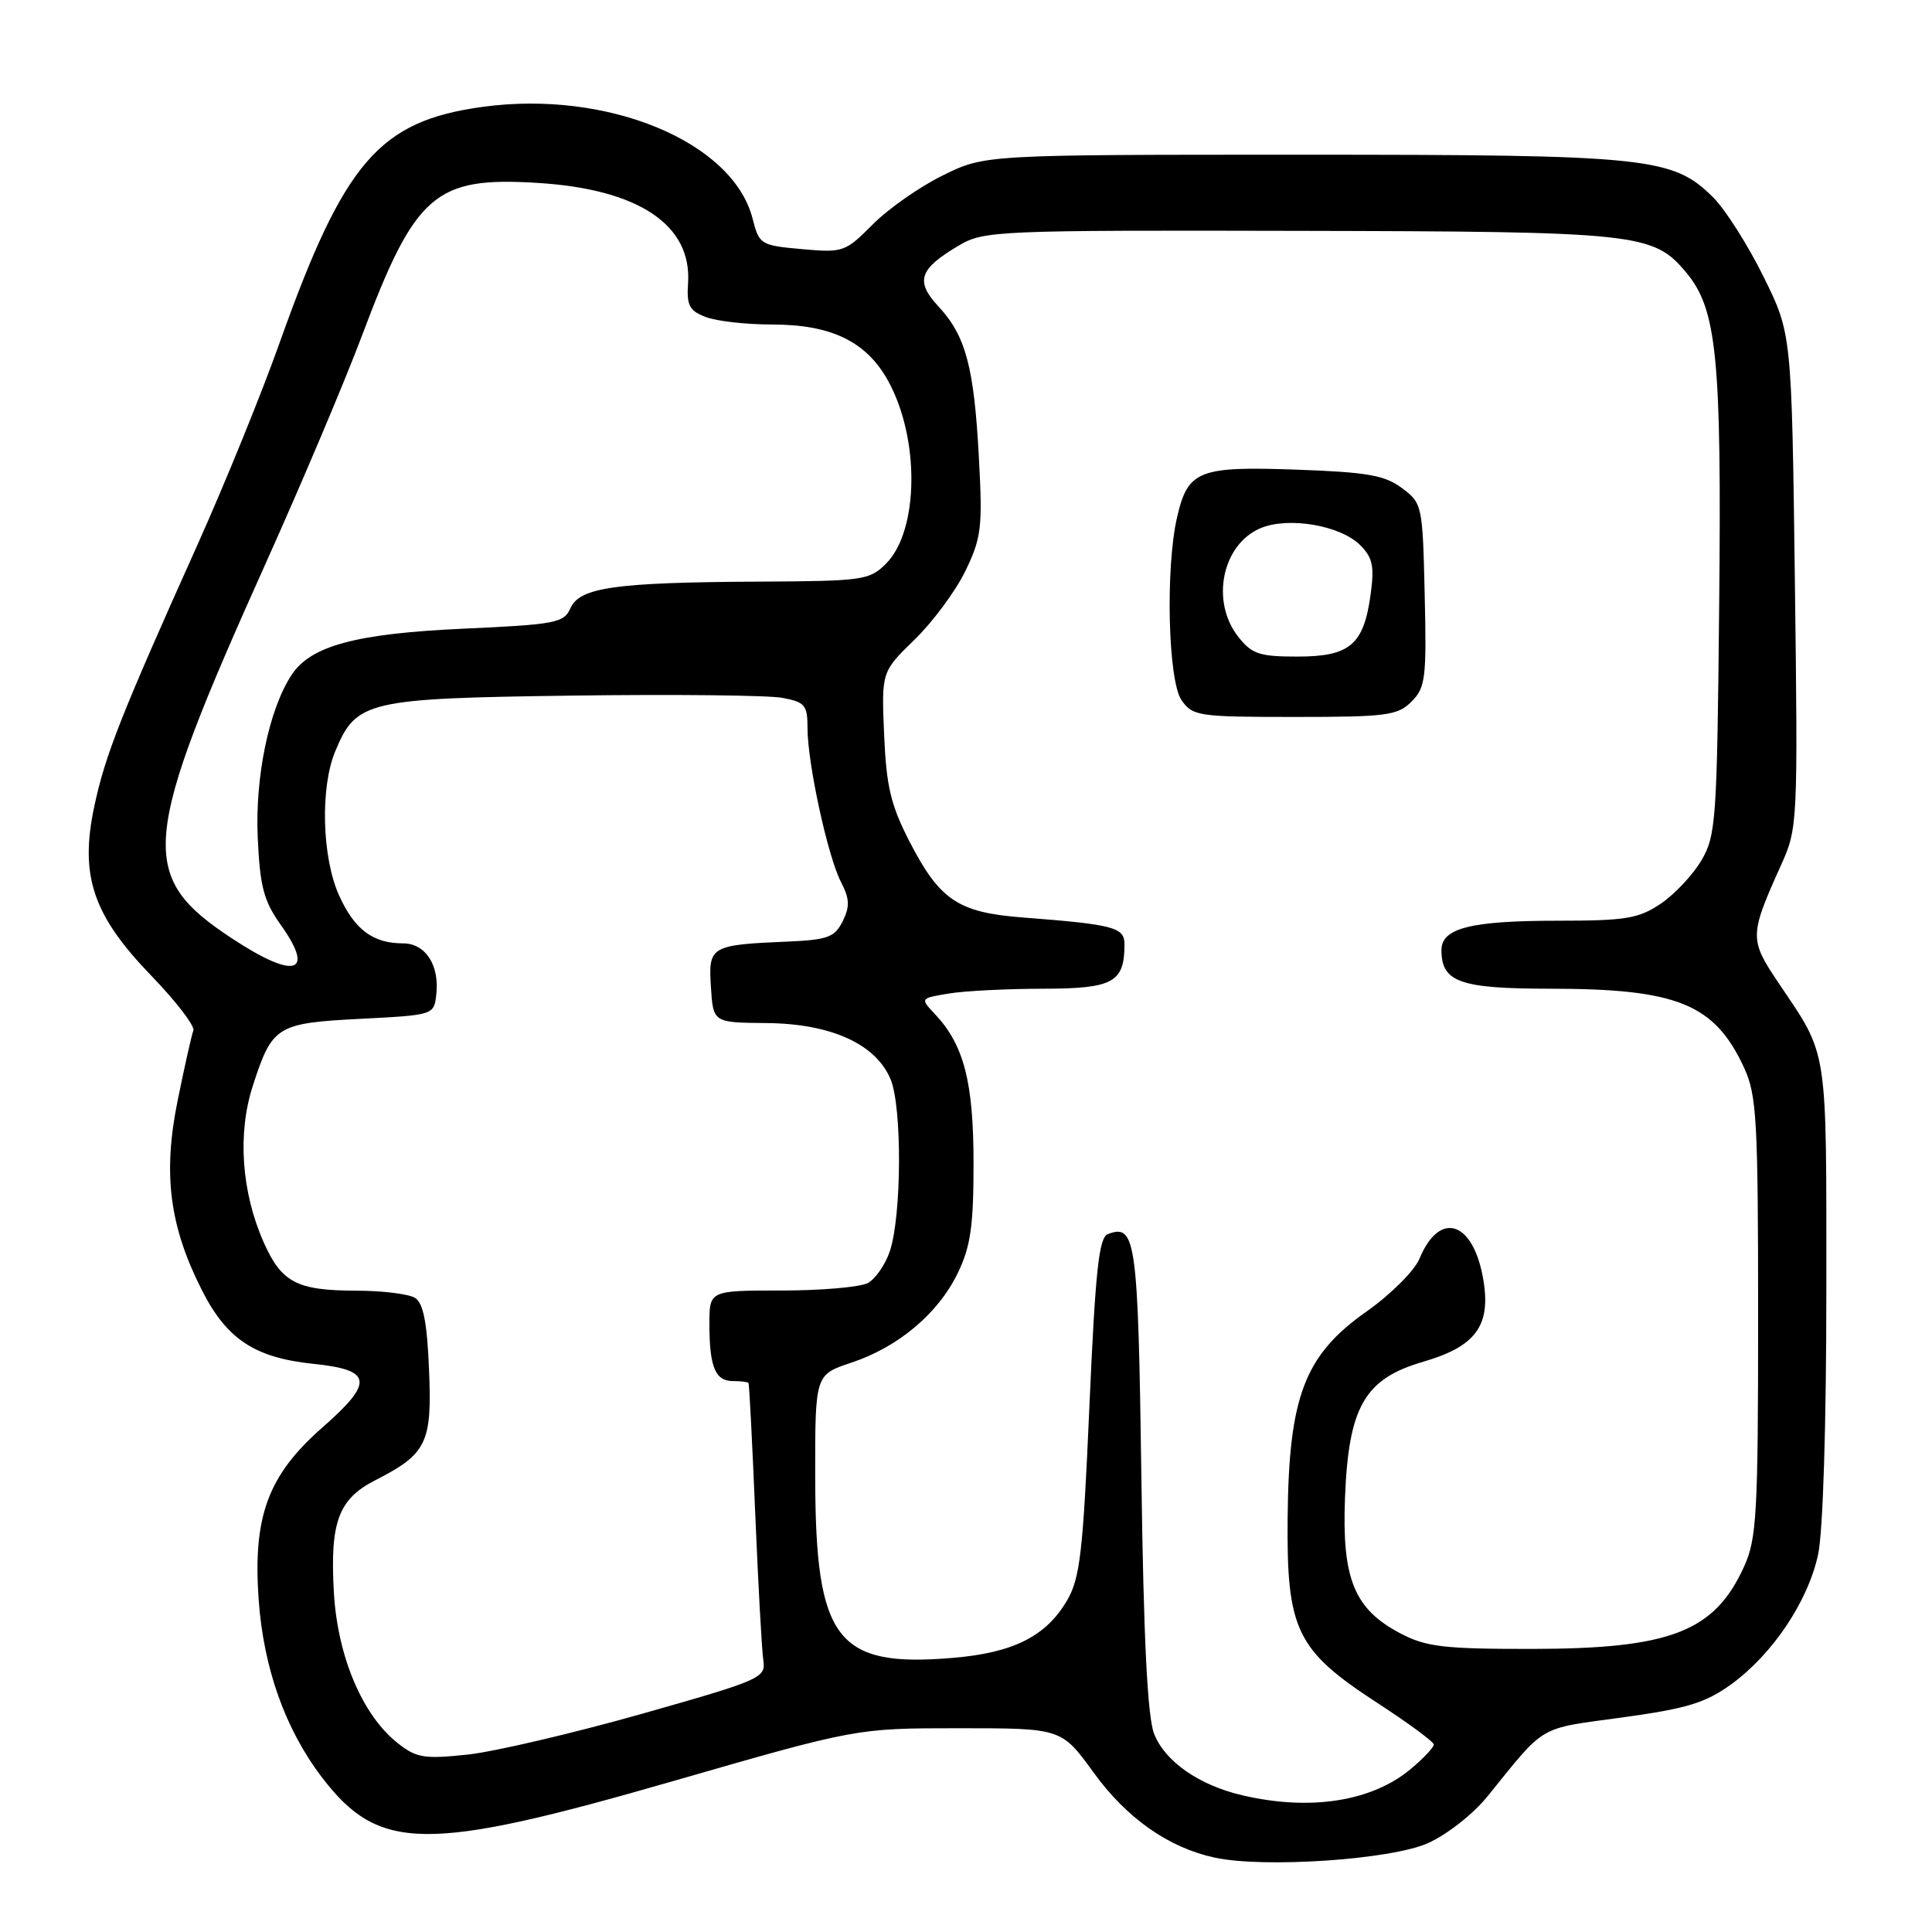 <?xml version="1.0" encoding="UTF-8" standalone="no"?>
<!DOCTYPE svg PUBLIC "-//W3C//DTD SVG 1.1//EN" "http://www.w3.org/Graphics/SVG/1.1/DTD/svg11.dtd" >
<svg xmlns="http://www.w3.org/2000/svg" xmlns:xlink="http://www.w3.org/1999/xlink" version="1.1" viewBox="0 0 256 256">
 <g >
 <path fill="currentColor"
d=" M 189.18 244.24 C 191.69 243.13 195.17 240.40 197.09 238.04 C 204.90 228.39 203.65 229.12 214.89 227.58 C 223.51 226.40 225.97 225.65 229.39 223.18 C 234.87 219.21 239.58 212.18 240.91 205.97 C 241.56 202.96 242.00 188.72 242.00 170.90 C 242.00 138.21 242.29 140.09 235.67 130.25 C 231.78 124.47 231.79 123.96 236.02 114.58 C 238.20 109.75 238.24 109.06 237.83 76.93 C 237.41 44.21 237.41 44.21 233.67 36.65 C 231.62 32.49 228.63 27.79 227.04 26.19 C 221.67 20.83 218.55 20.50 172.50 20.50 C 130.50 20.50 130.50 20.50 124.95 23.23 C 121.89 24.73 117.70 27.66 115.64 29.74 C 112.00 33.40 111.71 33.50 106.25 33.01 C 100.79 32.52 100.59 32.39 99.73 29.00 C 97.15 18.79 80.52 11.89 63.95 14.16 C 50.22 16.04 45.60 21.41 37.02 45.50 C 34.68 52.10 29.82 64.03 26.25 72.00 C 16.03 94.75 13.94 100.05 12.50 106.82 C 10.53 116.03 12.29 121.27 20.08 129.32 C 23.35 132.71 25.84 135.96 25.62 136.55 C 25.39 137.14 24.46 141.29 23.55 145.77 C 21.56 155.52 22.44 162.45 26.75 170.95 C 30.05 177.47 33.76 179.91 41.55 180.72 C 49.35 181.52 49.58 183.13 42.73 189.14 C 35.52 195.46 33.50 200.91 34.27 211.91 C 34.91 221.02 37.80 229.14 42.66 235.51 C 50.22 245.40 56.38 245.47 89.21 236.00 C 113.49 229.00 113.49 229.00 127.07 229.00 C 140.65 229.00 140.65 229.00 144.89 234.85 C 149.30 240.94 154.84 244.83 160.98 246.15 C 167.50 247.55 184.27 246.42 189.18 244.24 Z  M 164.59 237.88 C 158.85 236.54 154.35 233.39 152.92 229.72 C 152.05 227.48 151.53 217.12 151.24 195.79 C 150.80 164.21 150.51 162.10 146.79 163.53 C 145.61 163.98 145.14 168.39 144.35 186.38 C 143.51 205.65 143.11 209.13 141.40 212.05 C 138.62 216.82 134.27 219.01 126.23 219.68 C 110.84 220.97 108.06 217.32 108.02 195.83 C 108.00 182.16 108.00 182.16 112.78 180.57 C 119.03 178.50 124.31 174.05 126.91 168.69 C 128.61 165.17 129.00 162.47 129.00 154.15 C 129.00 143.40 127.73 138.47 123.91 134.40 C 121.91 132.28 121.91 132.28 125.71 131.65 C 127.79 131.30 133.42 131.02 138.21 131.01 C 147.51 131.00 149.00 130.18 149.00 125.11 C 149.00 122.87 147.57 122.50 135.51 121.57 C 126.94 120.91 124.52 119.28 120.50 111.48 C 118.03 106.67 117.44 104.18 117.15 97.33 C 116.80 89.02 116.80 89.02 121.20 84.74 C 123.62 82.39 126.64 78.30 127.92 75.65 C 130.04 71.28 130.21 69.91 129.71 60.67 C 129.07 48.63 127.97 44.50 124.36 40.62 C 121.23 37.25 121.77 35.64 127.11 32.50 C 130.36 30.58 132.22 30.50 172.00 30.59 C 217.02 30.68 219.05 30.89 223.39 36.06 C 227.50 40.94 228.13 47.25 227.80 80.17 C 227.52 108.66 227.38 110.71 225.45 114.00 C 224.32 115.92 221.89 118.51 220.05 119.75 C 217.12 121.72 215.43 122.00 206.42 122.00 C 194.88 122.00 191.00 122.98 191.00 125.90 C 191.00 130.13 193.44 131.00 205.32 131.01 C 222.28 131.01 227.19 133.02 231.11 141.50 C 232.77 145.10 232.96 148.42 232.96 174.50 C 232.96 200.60 232.77 203.91 231.10 207.58 C 227.18 216.21 221.37 218.47 203.00 218.49 C 191.31 218.50 188.98 218.22 185.59 216.45 C 179.44 213.22 177.80 209.23 178.22 198.46 C 178.69 186.38 180.82 182.69 188.61 180.43 C 195.49 178.43 197.53 175.69 196.58 169.76 C 195.31 161.82 190.79 160.25 188.08 166.80 C 187.42 168.39 184.25 171.55 181.02 173.82 C 172.87 179.57 170.78 185.03 170.62 201.00 C 170.46 215.96 171.75 218.64 182.42 225.59 C 186.58 228.29 189.98 230.80 189.99 231.16 C 189.99 231.52 188.64 232.97 186.97 234.37 C 181.81 238.71 173.61 240.00 164.59 237.88 Z  M 187.03 92.97 C 188.88 91.12 189.04 89.88 188.78 78.83 C 188.51 66.93 188.45 66.67 185.76 64.67 C 183.49 62.97 181.14 62.56 171.76 62.23 C 158.83 61.77 157.40 62.33 155.97 68.53 C 154.41 75.25 154.77 90.23 156.56 92.78 C 158.03 94.89 158.80 95.00 171.56 95.00 C 183.73 95.00 185.19 94.81 187.03 92.97 Z  M 52.72 230.99 C 48.03 227.30 44.73 219.52 44.24 211.00 C 43.71 201.70 44.84 198.63 49.71 196.15 C 56.55 192.66 57.26 191.21 56.85 181.52 C 56.60 175.26 56.09 172.67 55.00 171.98 C 54.17 171.46 50.66 171.02 47.18 171.02 C 39.32 171.00 37.30 169.94 34.93 164.59 C 31.99 157.93 31.45 150.19 33.50 143.88 C 36.07 135.93 36.64 135.57 47.78 135.00 C 57.45 134.50 57.50 134.49 57.81 131.80 C 58.26 127.89 56.38 125.00 53.40 125.00 C 49.42 125.00 46.98 123.18 44.94 118.67 C 42.66 113.65 42.41 104.36 44.42 99.55 C 47.21 92.86 48.57 92.54 75.87 92.17 C 89.33 91.99 101.83 92.12 103.67 92.47 C 106.67 93.03 107.00 93.43 107.00 96.48 C 107.00 101.14 109.68 113.48 111.43 116.86 C 112.58 119.09 112.63 120.12 111.66 122.07 C 110.61 124.18 109.68 124.53 104.48 124.76 C 94.12 125.20 93.85 125.36 94.20 130.78 C 94.50 135.50 94.50 135.50 101.50 135.56 C 110.10 135.63 116.06 138.32 118.01 143.02 C 119.54 146.71 119.48 161.01 117.92 165.76 C 117.32 167.55 116.01 169.46 114.99 170.01 C 113.97 170.55 108.83 171.00 103.57 171.00 C 94.00 171.00 94.00 171.00 94.00 175.42 C 94.00 181.12 94.77 183.00 97.11 183.00 C 98.15 183.00 99.08 183.11 99.18 183.25 C 99.28 183.39 99.68 191.15 100.07 200.50 C 100.46 209.85 100.94 218.61 101.14 219.96 C 101.49 222.34 100.95 222.58 84.98 227.11 C 75.89 229.68 65.54 232.10 61.98 232.49 C 56.22 233.10 55.19 232.94 52.72 230.99 Z  M 30.79 124.38 C 18.17 116.08 18.57 111.65 35.29 74.46 C 40.00 63.98 45.71 50.48 47.97 44.46 C 55.04 25.64 57.64 23.38 71.29 24.24 C 84.62 25.07 91.69 29.80 91.17 37.52 C 90.97 40.48 91.34 41.18 93.53 42.01 C 94.96 42.56 98.91 43.00 102.32 43.00 C 110.14 43.00 114.77 45.24 117.65 50.41 C 121.90 58.05 121.78 70.31 117.40 74.69 C 115.20 76.89 114.38 77.00 100.30 77.07 C 81.49 77.17 76.79 77.84 75.58 80.60 C 74.72 82.54 73.61 82.75 61.47 83.30 C 47.17 83.95 41.17 85.56 38.63 89.44 C 35.64 94.00 33.79 102.93 34.15 110.98 C 34.45 117.49 34.94 119.37 37.20 122.55 C 41.82 129.03 39.05 129.82 30.79 124.38 Z  M 164.07 84.37 C 160.37 79.66 161.95 72.09 167.07 69.97 C 170.76 68.44 177.62 69.62 180.23 72.23 C 181.89 73.89 182.13 75.04 181.61 78.80 C 180.70 85.44 178.86 87.00 171.92 87.00 C 166.87 87.00 165.88 86.67 164.07 84.37 Z "/>
</g>
</svg>